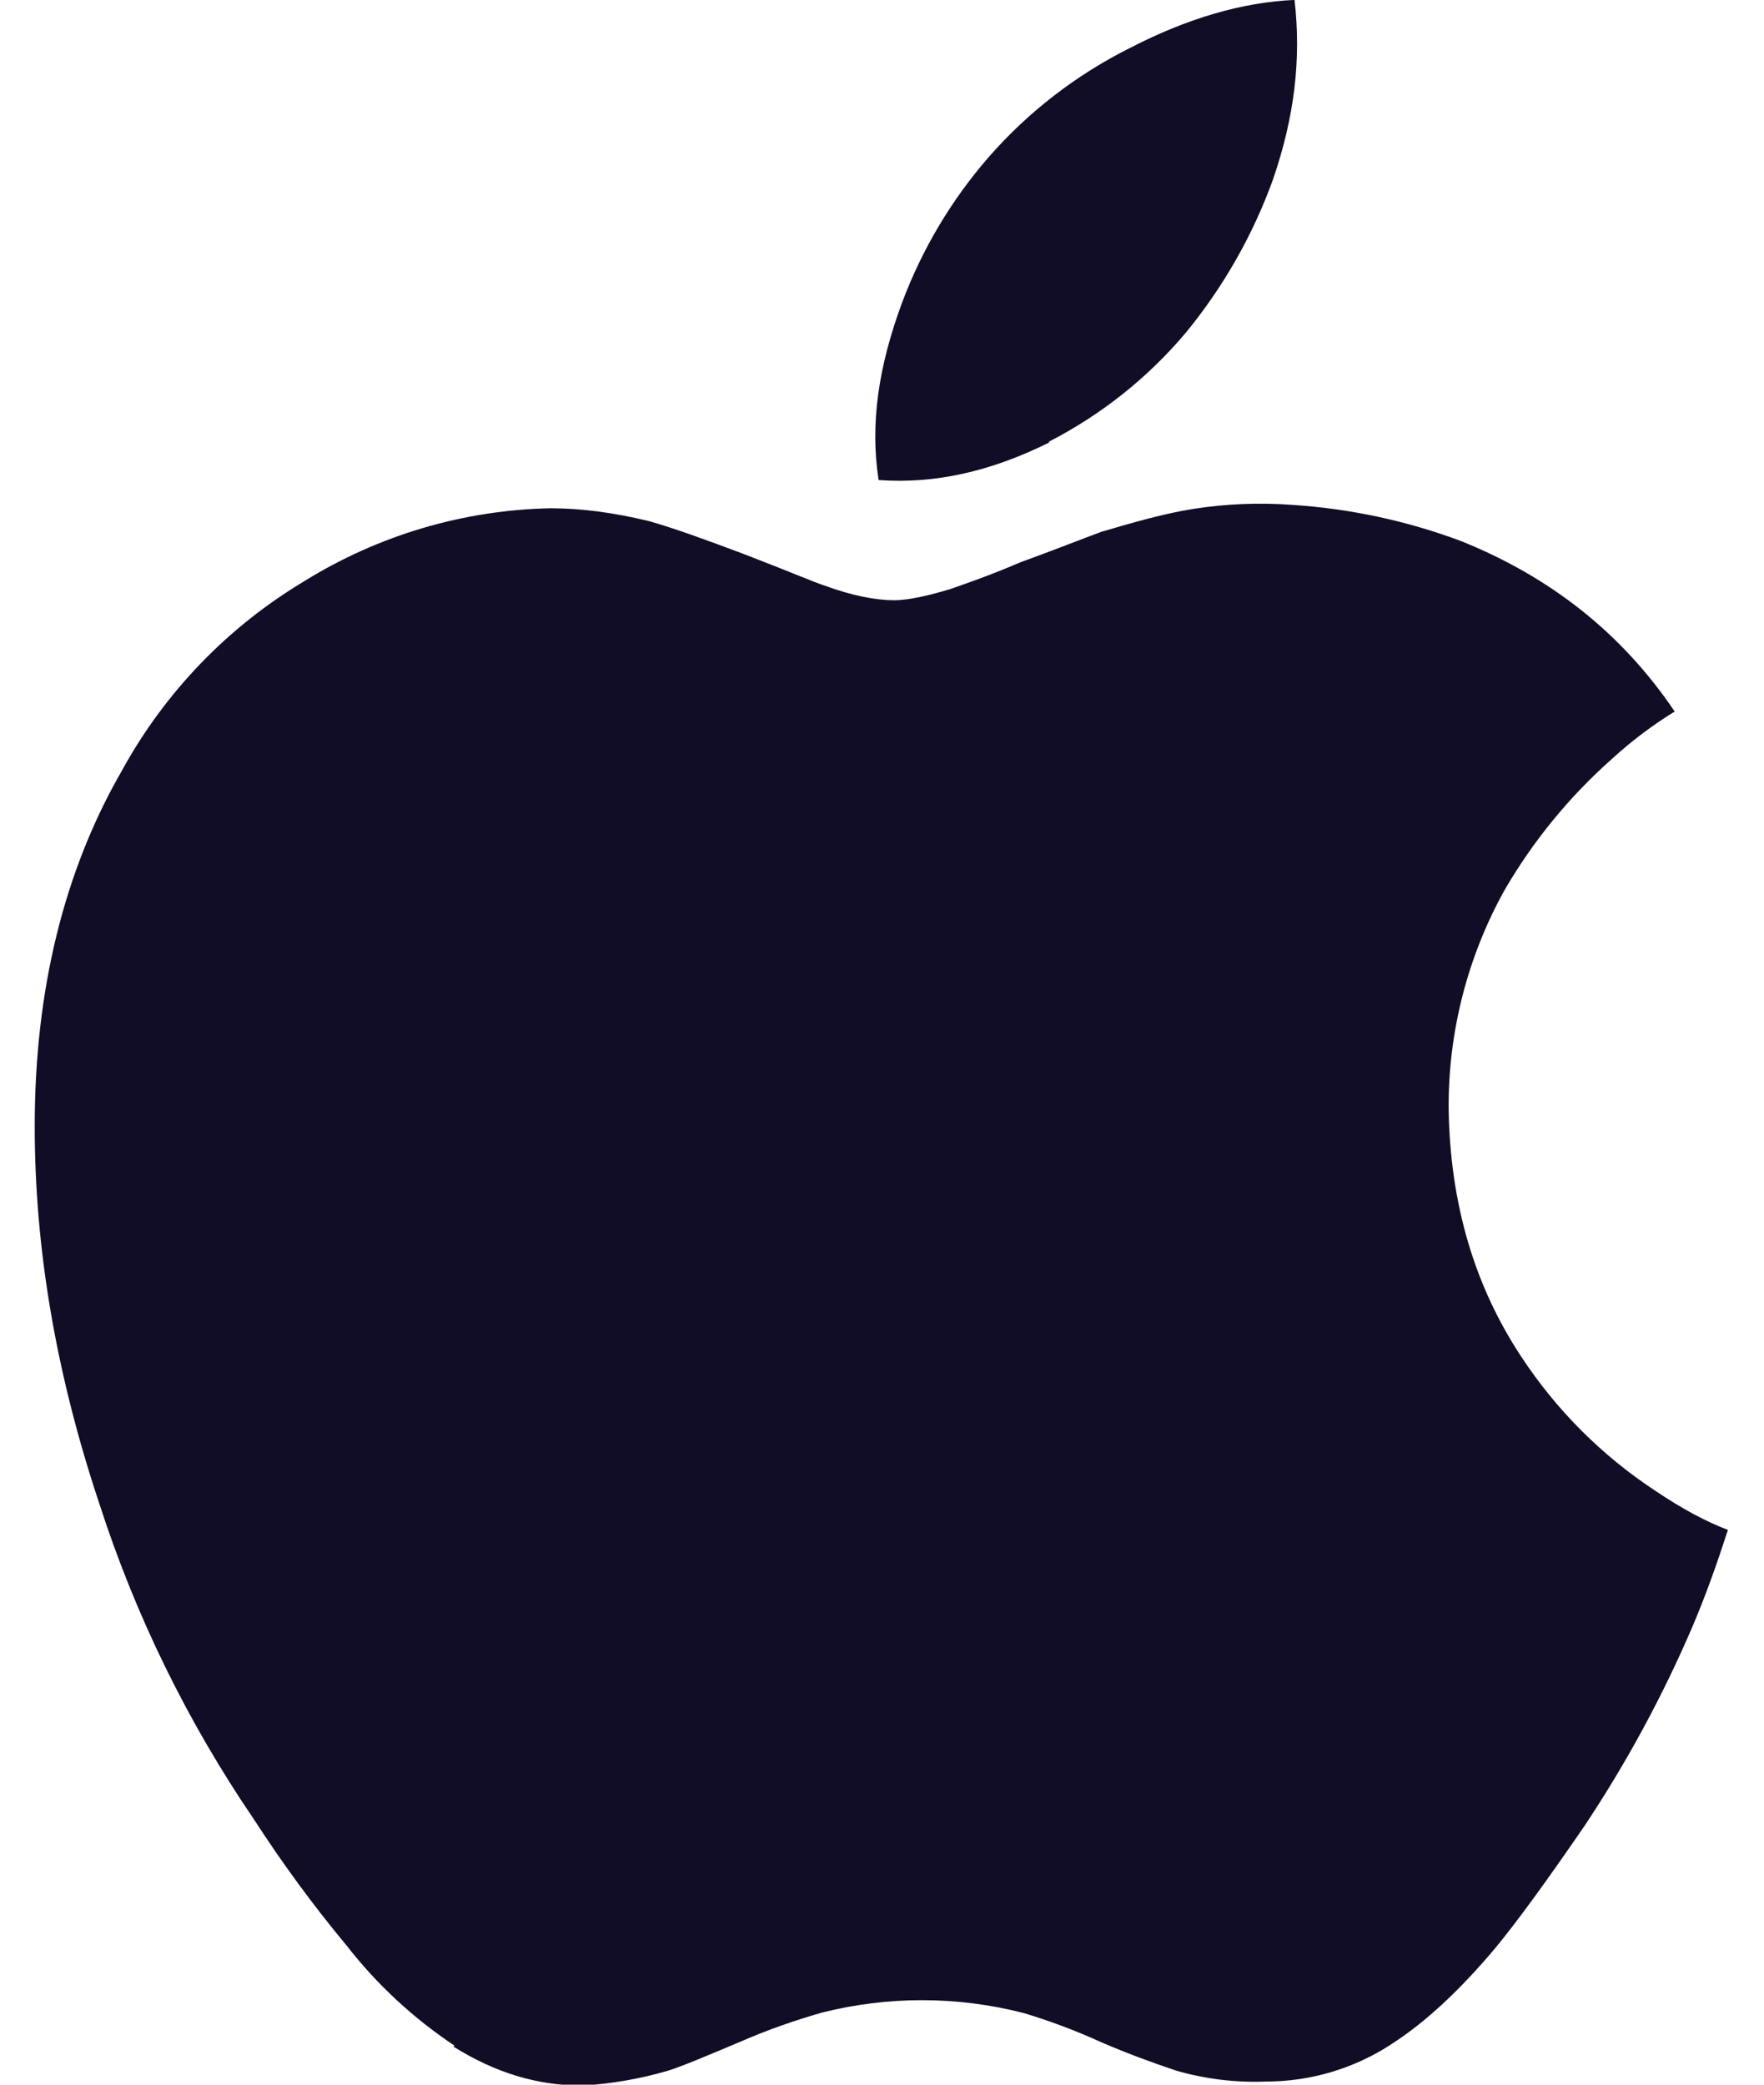 <svg width="22" height="26" viewBox="0 0 22 26" fill="none" xmlns="http://www.w3.org/2000/svg">
<path d="M5.668 25.513C5.156 25.172 4.701 24.751 4.323 24.265C3.906 23.764 3.521 23.238 3.167 22.691C2.339 21.477 1.689 20.15 1.238 18.751C0.696 17.126 0.433 15.568 0.433 14.045C0.433 12.344 0.801 10.858 1.521 9.61C2.055 8.635 2.84 7.82 3.794 7.249C4.719 6.675 5.781 6.36 6.87 6.339C7.251 6.339 7.661 6.394 8.097 6.5C8.41 6.589 8.791 6.728 9.256 6.902C9.849 7.13 10.175 7.27 10.285 7.304C10.632 7.431 10.924 7.486 11.153 7.486C11.327 7.486 11.572 7.431 11.851 7.347C12.008 7.291 12.303 7.194 12.726 7.013C13.146 6.86 13.476 6.729 13.738 6.632C14.14 6.513 14.53 6.403 14.876 6.348C15.288 6.283 15.705 6.266 16.12 6.297C16.84 6.344 17.549 6.496 18.224 6.749C19.328 7.194 20.221 7.888 20.886 8.874C20.605 9.047 20.341 9.247 20.098 9.47C19.57 9.939 19.12 10.489 18.765 11.1C18.301 11.934 18.061 12.874 18.067 13.829C18.084 15.001 18.385 16.034 18.977 16.927C19.413 17.589 19.979 18.154 20.64 18.59C20.979 18.818 21.271 18.975 21.55 19.081C21.419 19.487 21.28 19.88 21.115 20.27C20.741 21.145 20.287 21.983 19.76 22.775C19.291 23.457 18.923 23.965 18.643 24.303C18.208 24.819 17.788 25.213 17.365 25.487C16.899 25.796 16.349 25.961 15.79 25.961C15.412 25.976 15.033 25.93 14.669 25.825C14.356 25.72 14.047 25.605 13.742 25.474C13.425 25.329 13.099 25.206 12.765 25.106C11.939 24.894 11.073 24.893 10.247 25.102C9.908 25.2 9.582 25.313 9.26 25.453C8.808 25.643 8.507 25.771 8.333 25.825C7.986 25.927 7.626 25.99 7.262 26.011C6.699 26.011 6.175 25.851 5.655 25.525L5.668 25.513ZM13.095 5.514C12.358 5.882 11.656 6.038 10.958 5.987C10.848 5.284 10.958 4.565 11.249 3.778C11.498 3.111 11.865 2.494 12.332 1.958C12.826 1.393 13.426 0.931 14.097 0.596C14.812 0.227 15.494 0.028 16.145 -0.001C16.23 0.735 16.145 1.459 15.875 2.242C15.625 2.933 15.258 3.577 14.792 4.146C14.316 4.712 13.732 5.176 13.073 5.513L13.095 5.514Z" fill="#120D26"/>
</svg>
